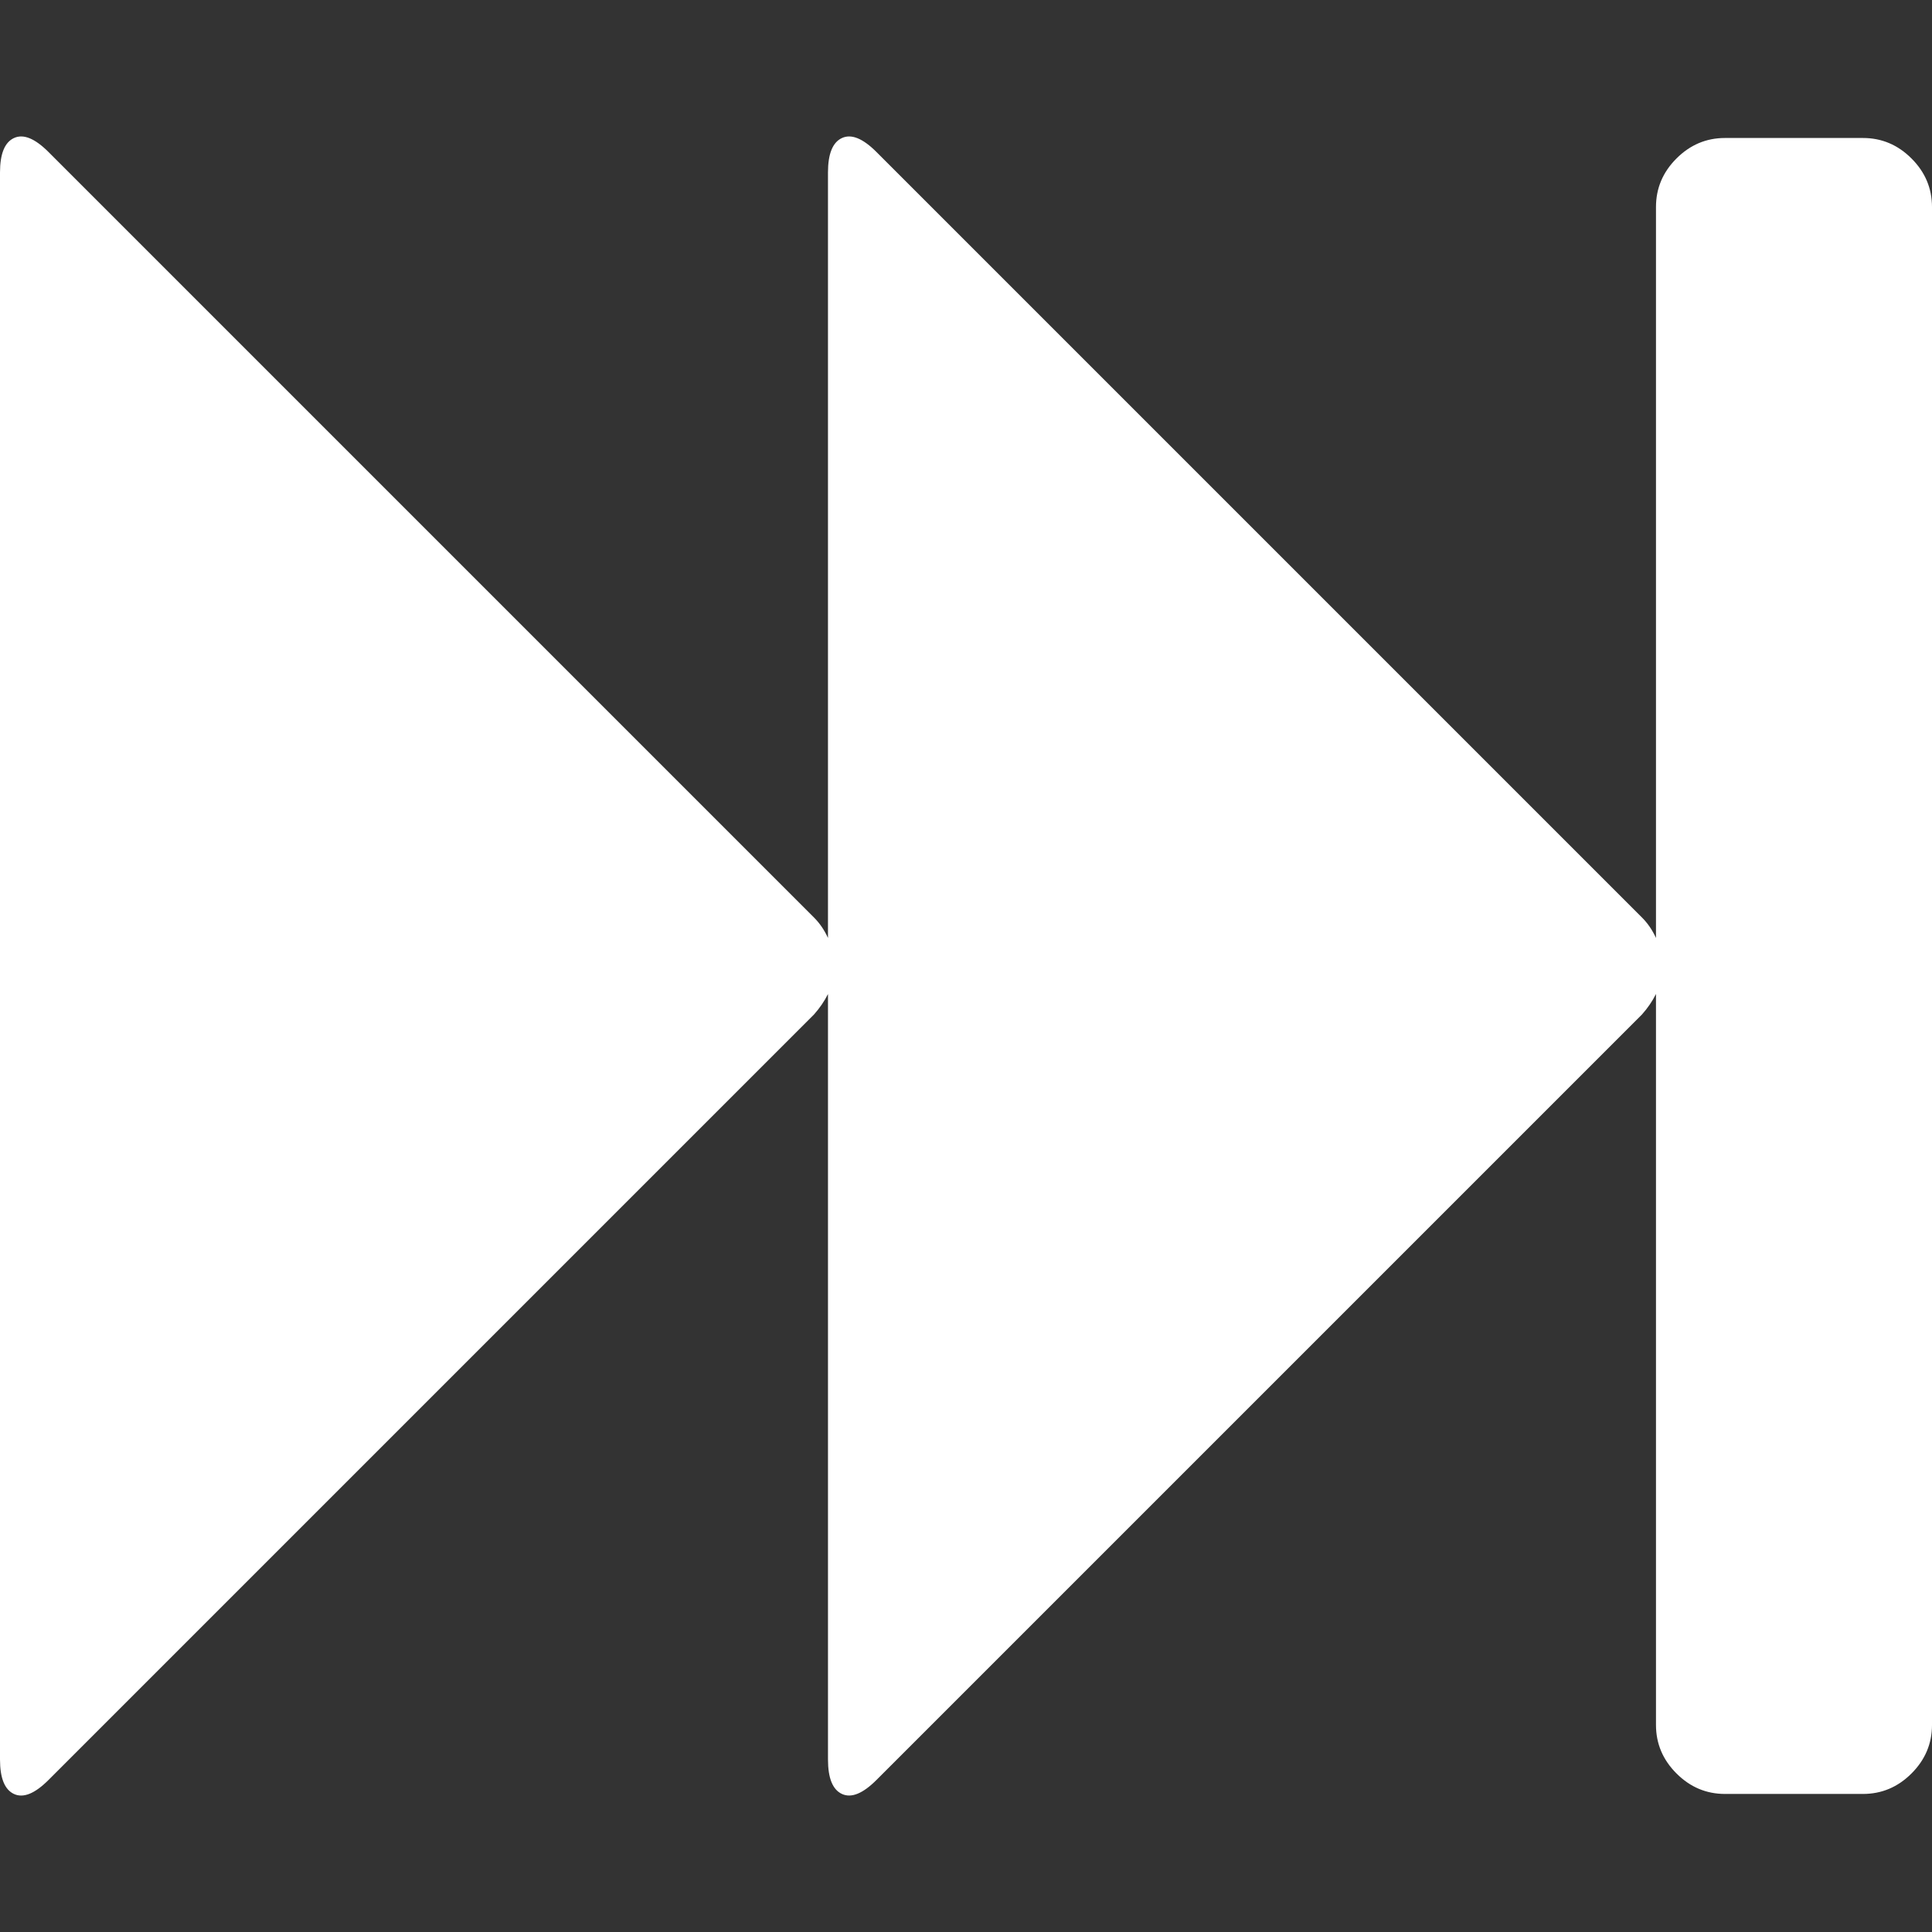 <?xml version="1.0"?>
<svg xmlns="http://www.w3.org/2000/svg" xmlns:xlink="http://www.w3.org/1999/xlink" version="1.1" id="Capa_1" x="0px" y="0px" width="512px" height="512px" viewBox="0 0 511.63 511.63" style="enable-background:new 0 0 511.63 511.63;" xml:space="preserve"><rect x="0" y="0" width="511.63" height="511.63" fill="#333333" stroke="none"/><g><g>
	<path d="M506.203,41.968c-3.617-3.617-7.902-5.426-12.851-5.426H456.81c-4.948,0-9.232,1.809-12.847,5.426   c-3.62,3.619-5.427,7.902-5.427,12.851v193.572c-0.955-2.091-2.19-3.899-3.717-5.424L232.11,40.257   c-3.616-3.615-6.658-4.853-9.136-3.709c-2.474,1.141-3.711,4.187-3.711,9.135v202.708c-0.95-2.091-2.187-3.899-3.709-5.424   L12.847,40.257c-3.617-3.615-6.661-4.853-9.135-3.709C1.237,37.689,0,40.735,0,45.683v420.262c0,4.948,1.241,7.998,3.715,9.141   c2.474,1.14,5.518-0.099,9.135-3.72l202.707-202.708c1.52-1.708,2.76-3.519,3.709-5.421v202.708c0,4.948,1.237,7.994,3.711,9.134   s5.52-0.1,9.136-3.717l202.709-202.708c1.523-1.711,2.762-3.524,3.714-5.428v193.571c0,4.948,1.81,9.229,5.427,12.847   c3.614,3.617,7.898,5.425,12.847,5.425h36.546c4.944,0,9.232-1.808,12.85-5.425c3.614-3.617,5.425-7.898,5.425-12.847V54.819   C511.626,49.863,509.82,45.584,506.203,41.968z" data-original="#000000" class="active-path" data-old_color="#ffffff" fill="#ffffff"/>
</g></g> </svg>
